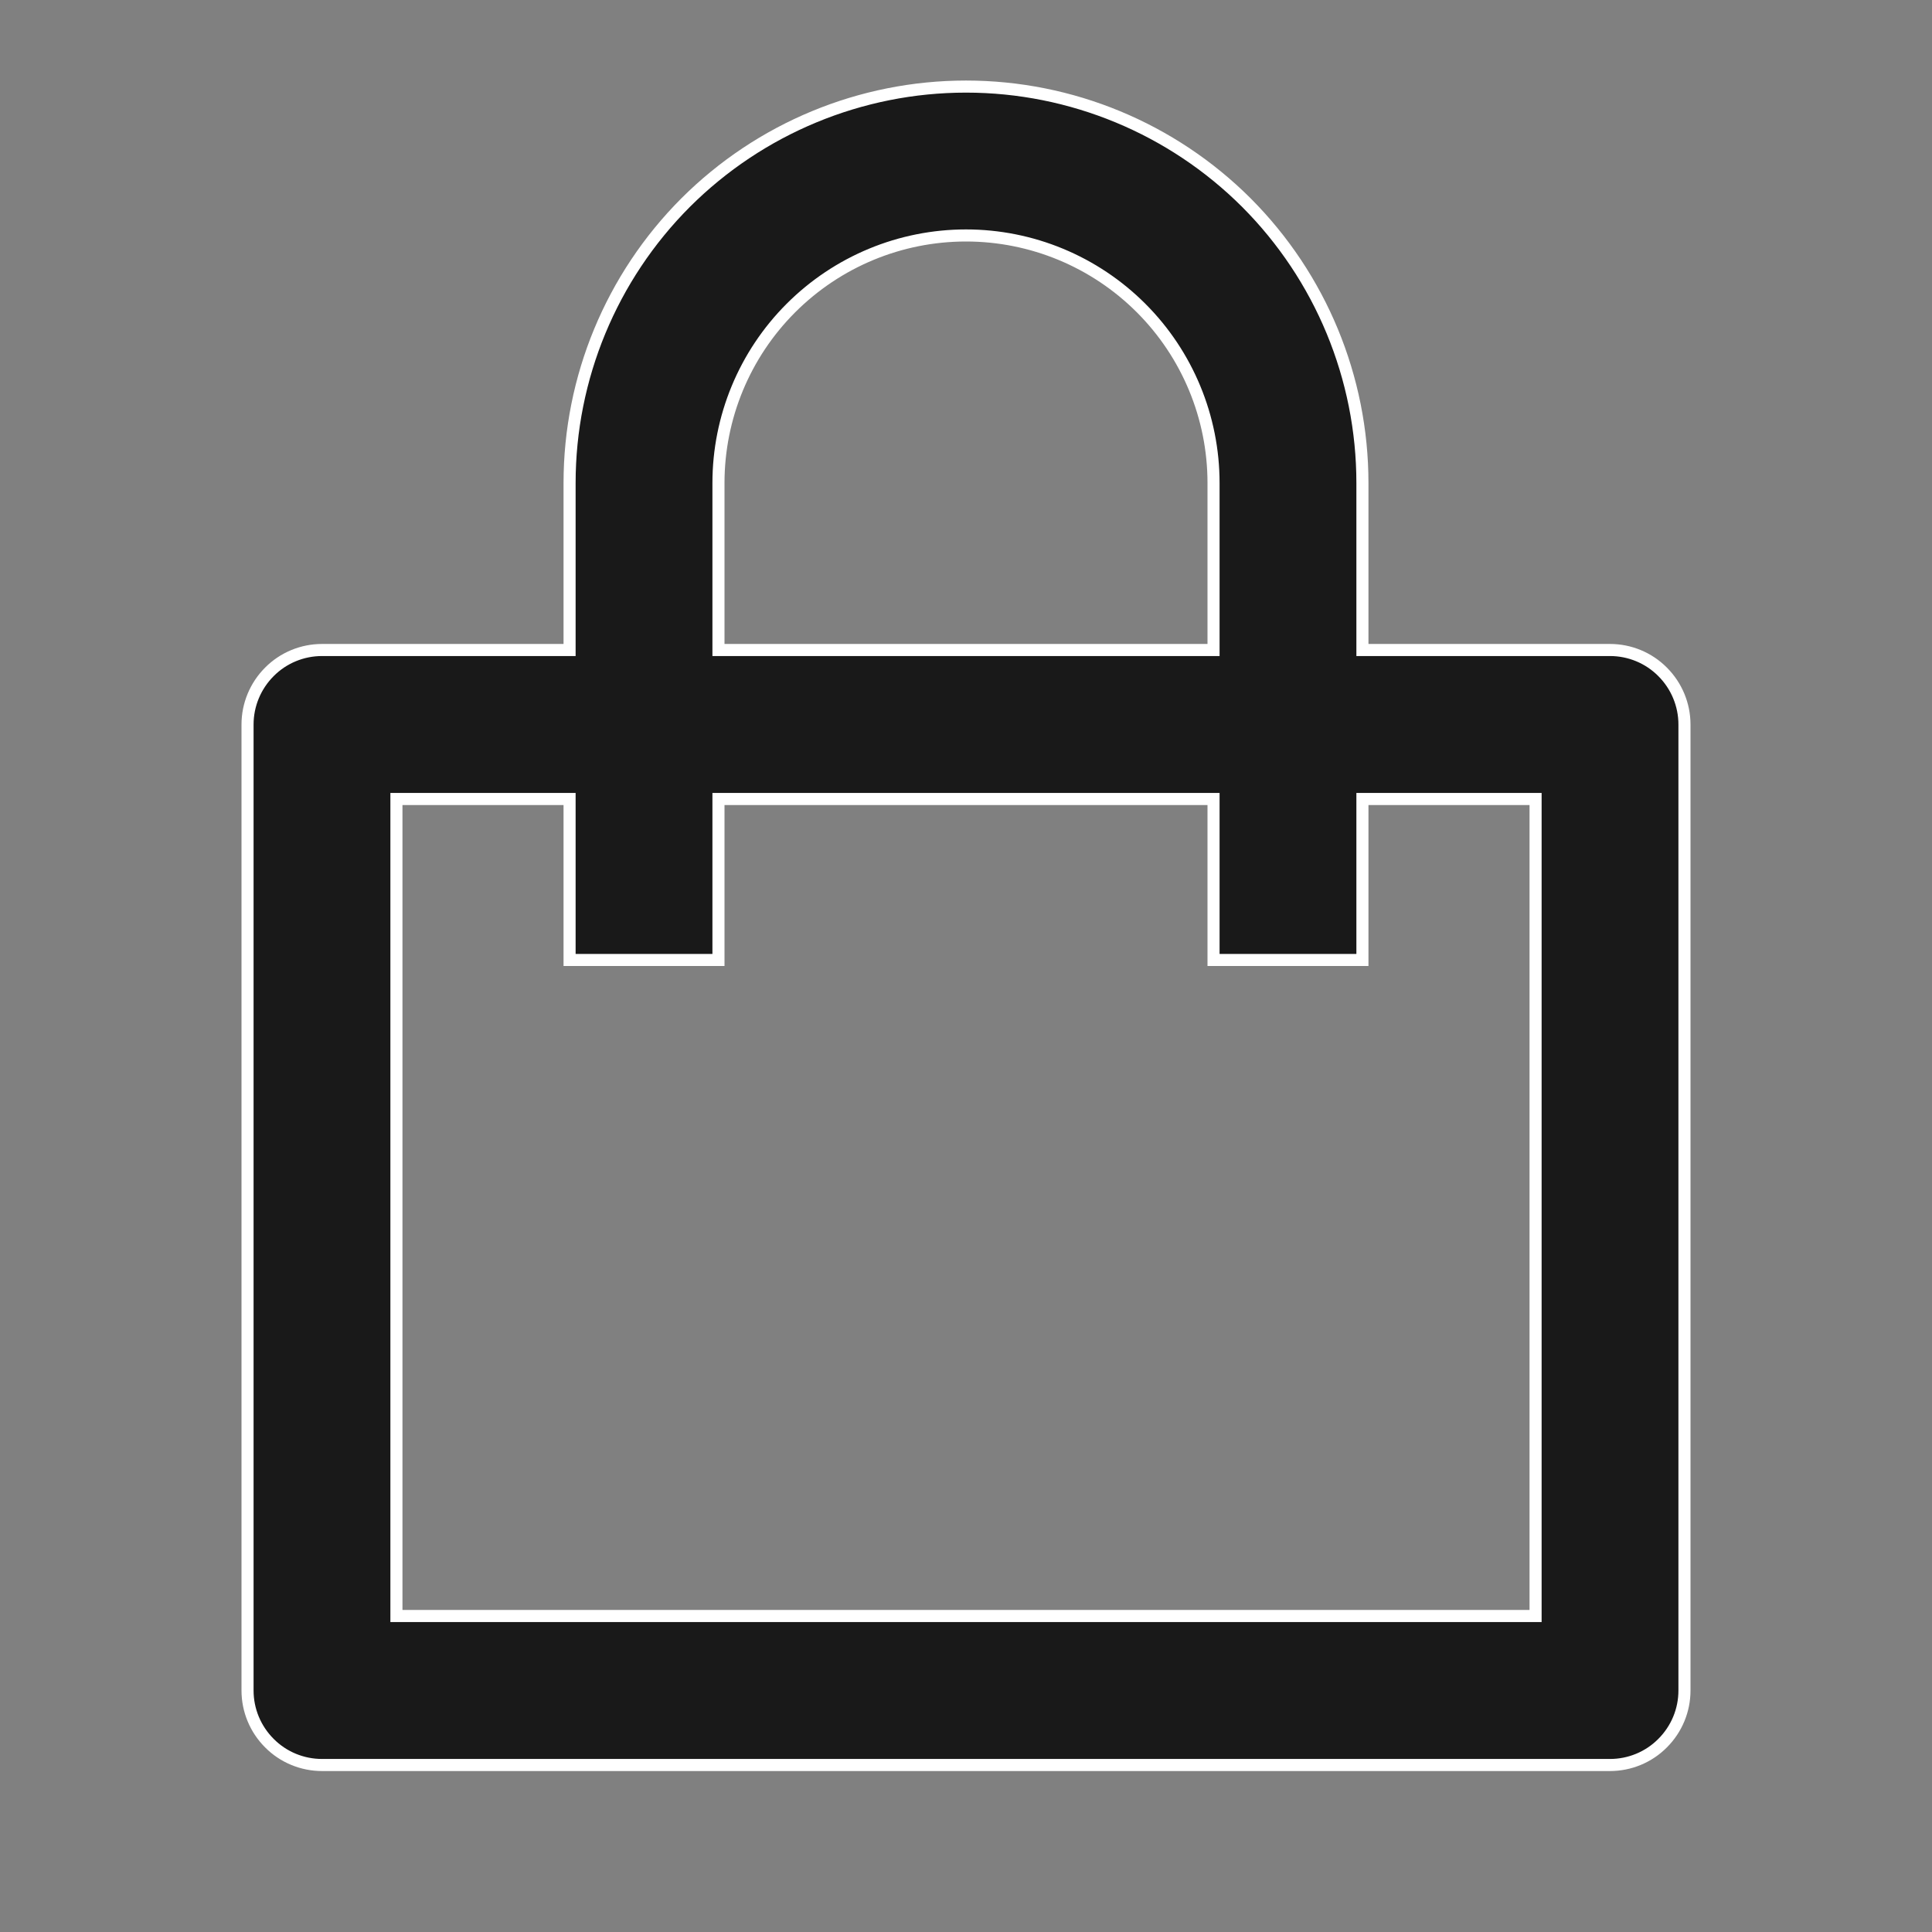 <svg className="button__svg" xmlns="http://www.w3.org/2000/svg" width="16" height="16" viewBox="0 0 16 16" fill="none">
<rect x="0" y="0" width="16" height="16" fill="#808080" stroke="none"/>
<path d="M4.667 5.383H4.717V5.333V4C4.717 3.129 5.063 2.294 5.678 1.678C6.294 1.063 7.129 0.717 8 0.717C8.871 0.717 9.706 1.063 10.322 1.678C10.937 2.294 11.283 3.129 11.283 4V5.333V5.383H11.333H13.333C13.497 5.383 13.654 5.448 13.769 5.564C13.885 5.68 13.95 5.837 13.95 6V14C13.95 14.164 13.885 14.32 13.769 14.436C13.654 14.552 13.497 14.617 13.333 14.617H2.667C2.503 14.617 2.346 14.552 2.231 14.436C2.115 14.32 2.05 14.164 2.05 14V6C2.05 5.837 2.115 5.68 2.231 5.564C2.346 5.448 2.503 5.383 2.667 5.383H4.667ZM4.717 6.667V6.617H4.667H3.333H3.283V6.667V13.333V13.383H3.333H12.667H12.717V13.333V6.667V6.617H12.667H11.333H11.283V6.667V7.95H10.05V6.667V6.617H10H6H5.95V6.667V7.95H4.717V6.667ZM5.95 5.333V5.383H6H10H10.05V5.333V4C10.05 3.456 9.834 2.935 9.45 2.551C9.065 2.166 8.544 1.95 8 1.95C7.456 1.95 6.935 2.166 6.55 2.551C6.166 2.935 5.95 3.456 5.95 4V5.333Z" fill="#191919" stroke="white" stroke-width="0.1"/>
</svg>